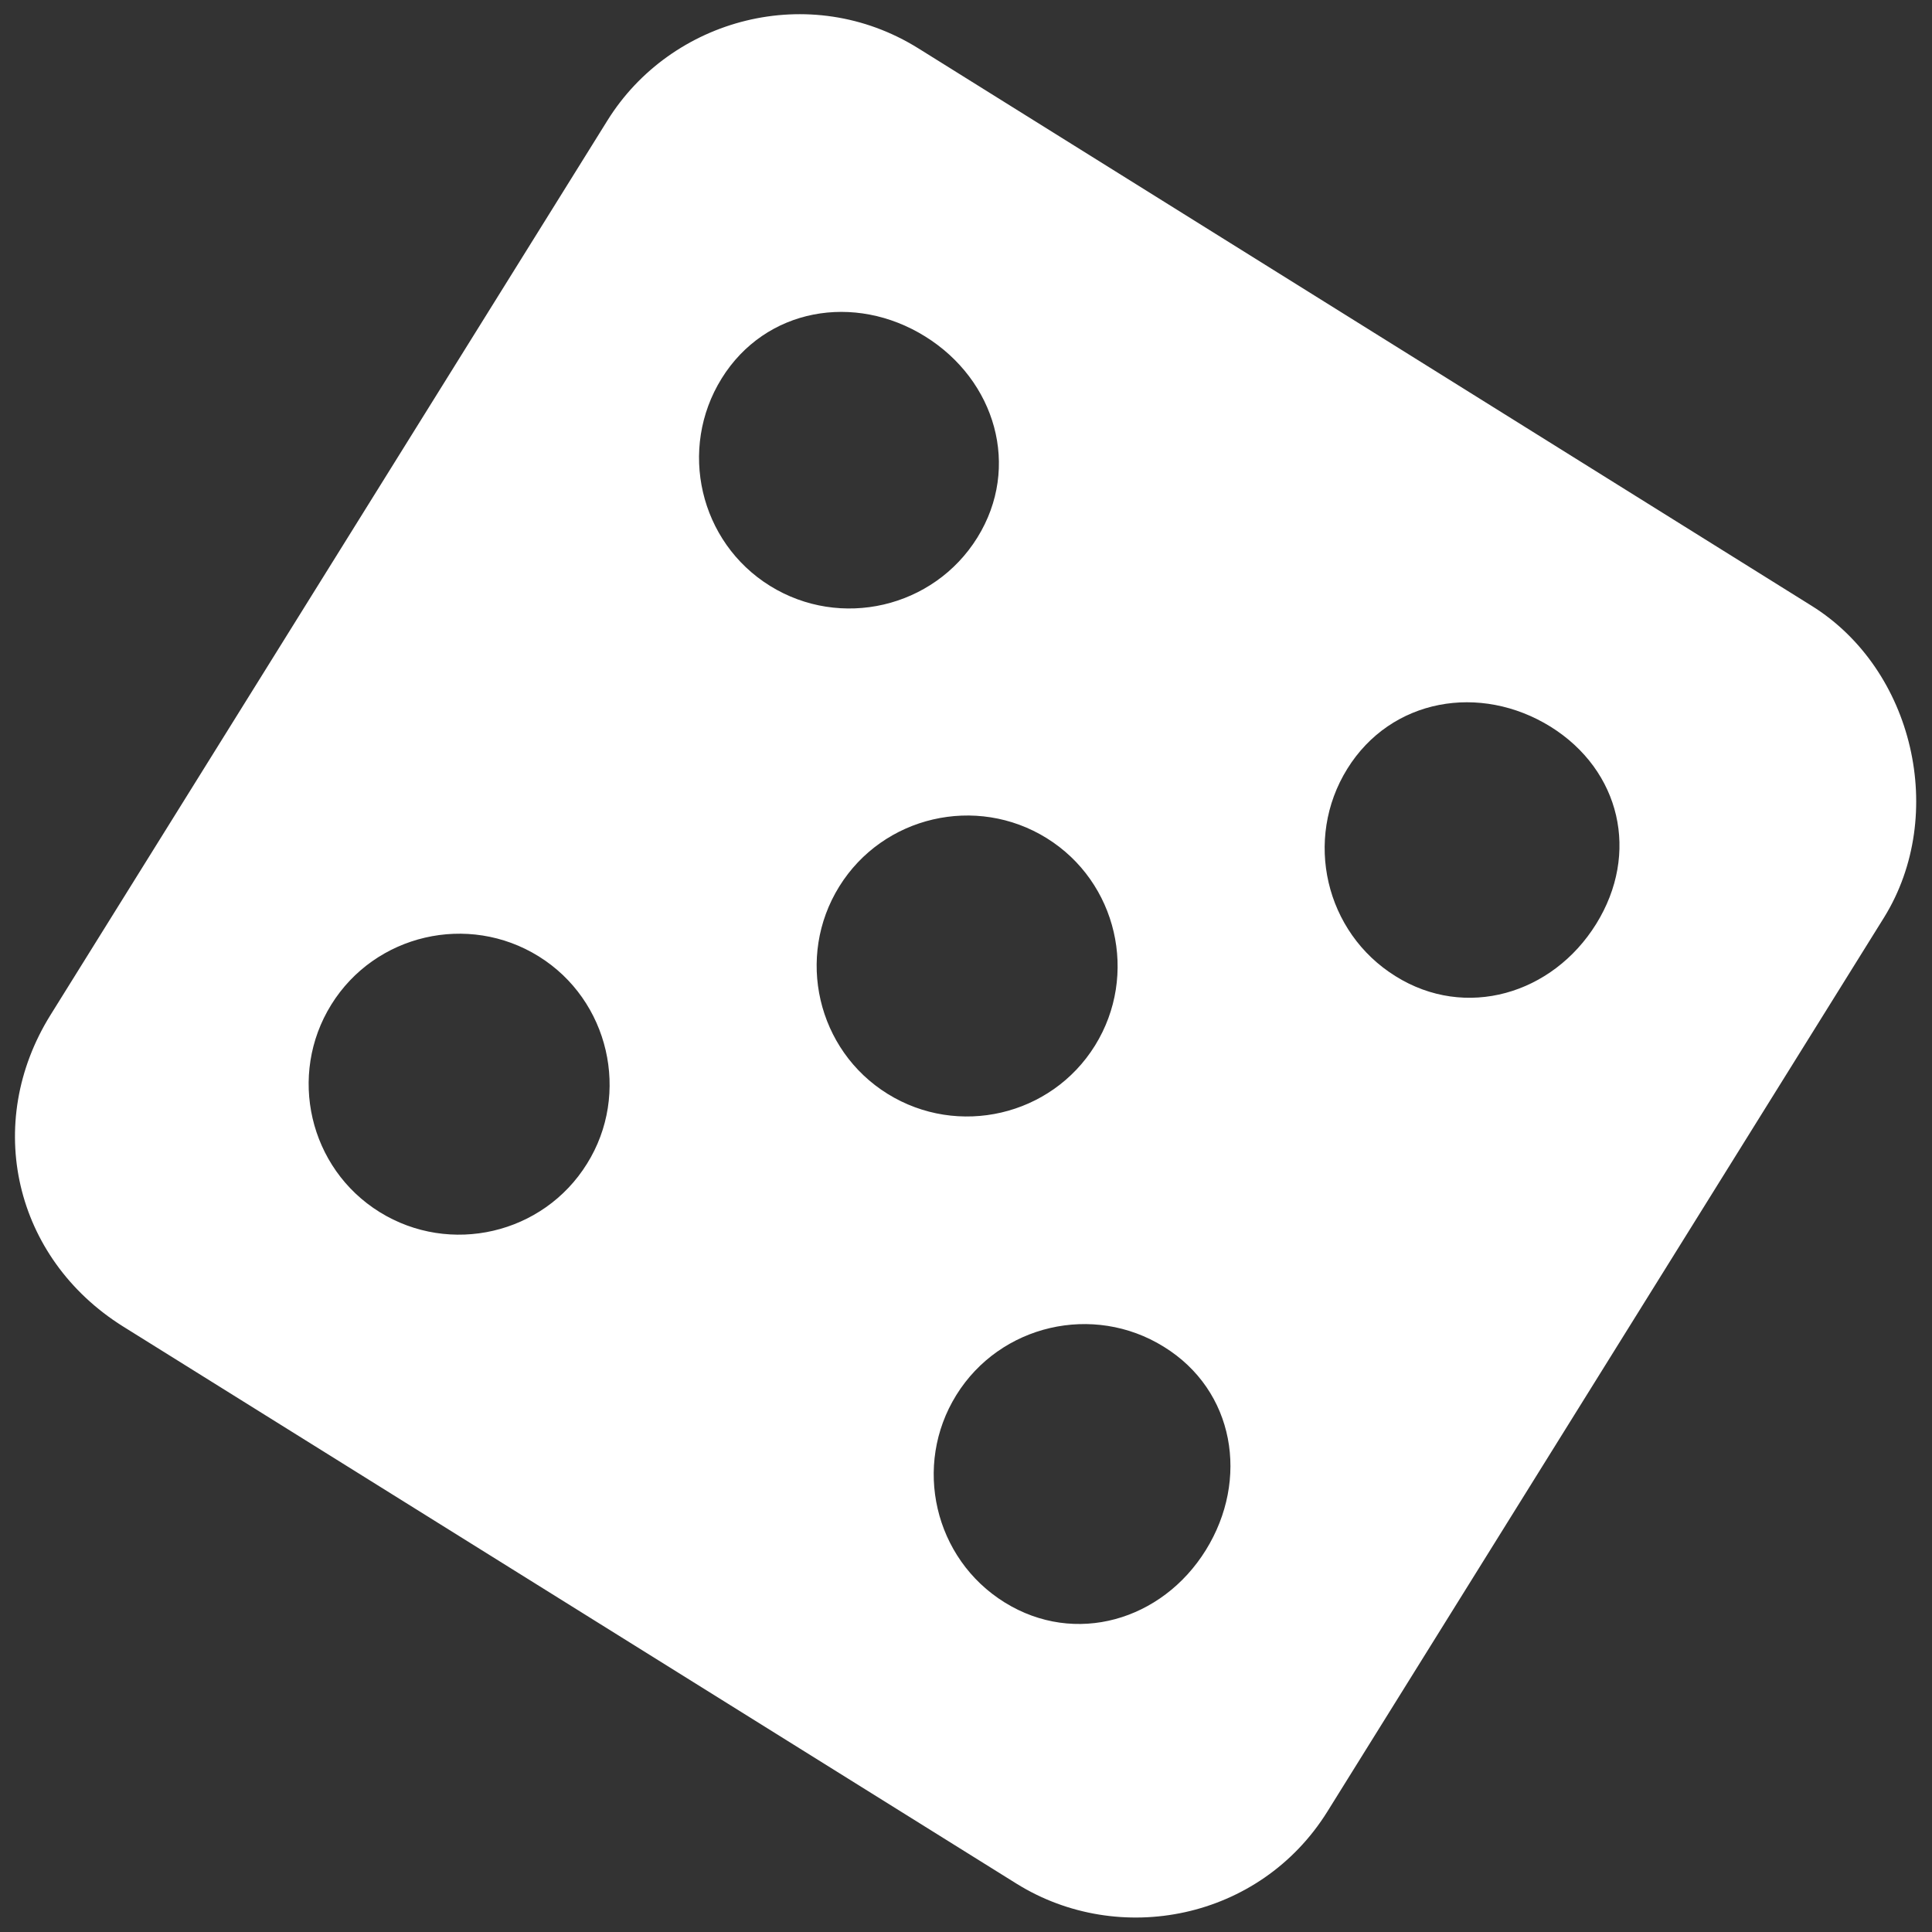 <?xml version="1.0" encoding="utf-8"?>
<!-- Generator: Adobe Illustrator 23.0.3, SVG Export Plug-In . SVG Version: 6.00 Build 0)  -->
<svg version="1.1" id="icon_1_" xmlns="http://www.w3.org/2000/svg" xmlns:xlink="http://www.w3.org/1999/xlink" x="0px" y="0px"
	 viewBox="0 0 34 34" style="enable-background:new 0 0 34 34;" xml:space="preserve">
<rect x="0" y="0" width="34" height="34" fill="#333333" stroke="none"/>
<style type="text/css">
	.st0{fill:#FFFFFF;}
</style>
<g id="icon">
	<g>
		<path class="st0" d="M31.88,10.66L16.16,0.85c-1.91-1.19-4.35-0.53-5.47,1.27l-9.8,15.74c-1.19,1.91-0.64,4.28,1.27,5.48
			l15.73,9.81c1.8,1.12,4.28,0.64,5.47-1.27l9.8-15.74C34.27,14.34,33.68,11.78,31.88,10.66z M10.33,20.48
			c-0.77,1.24-2.41,1.62-3.65,0.85c-1.24-0.77-1.62-2.41-0.85-3.65c0.77-1.24,2.41-1.62,3.65-0.85
			C10.72,17.6,11.1,19.25,10.33,20.48z M12.7,6.66c0.77-1.24,2.34-1.51,3.58-0.74c1.24,0.77,1.69,2.3,0.92,3.54
			c-0.77,1.24-2.41,1.62-3.65,0.85C12.31,9.54,11.93,7.9,12.7,6.66z M14.77,15.6c0.77-1.24,2.41-1.62,3.65-0.85
			c1.24,0.77,1.62,2.41,0.85,3.65c-0.77,1.24-2.41,1.62-3.65,0.85C14.38,18.48,14,16.84,14.77,15.6z M21.22,27.28
			c-0.77,1.24-2.3,1.69-3.54,0.92c-1.24-0.77-1.62-2.41-0.85-3.65c0.77-1.24,2.41-1.62,3.65-0.85
			C21.73,24.47,21.99,26.04,21.22,27.28z M28.09,16.26c-0.77,1.24-2.3,1.69-3.53,0.92c-1.24-0.77-1.62-2.41-0.85-3.65
			c0.77-1.24,2.34-1.51,3.58-0.74C28.52,13.56,28.86,15.02,28.09,16.26z"/>
	</g>
</g>
</svg>
